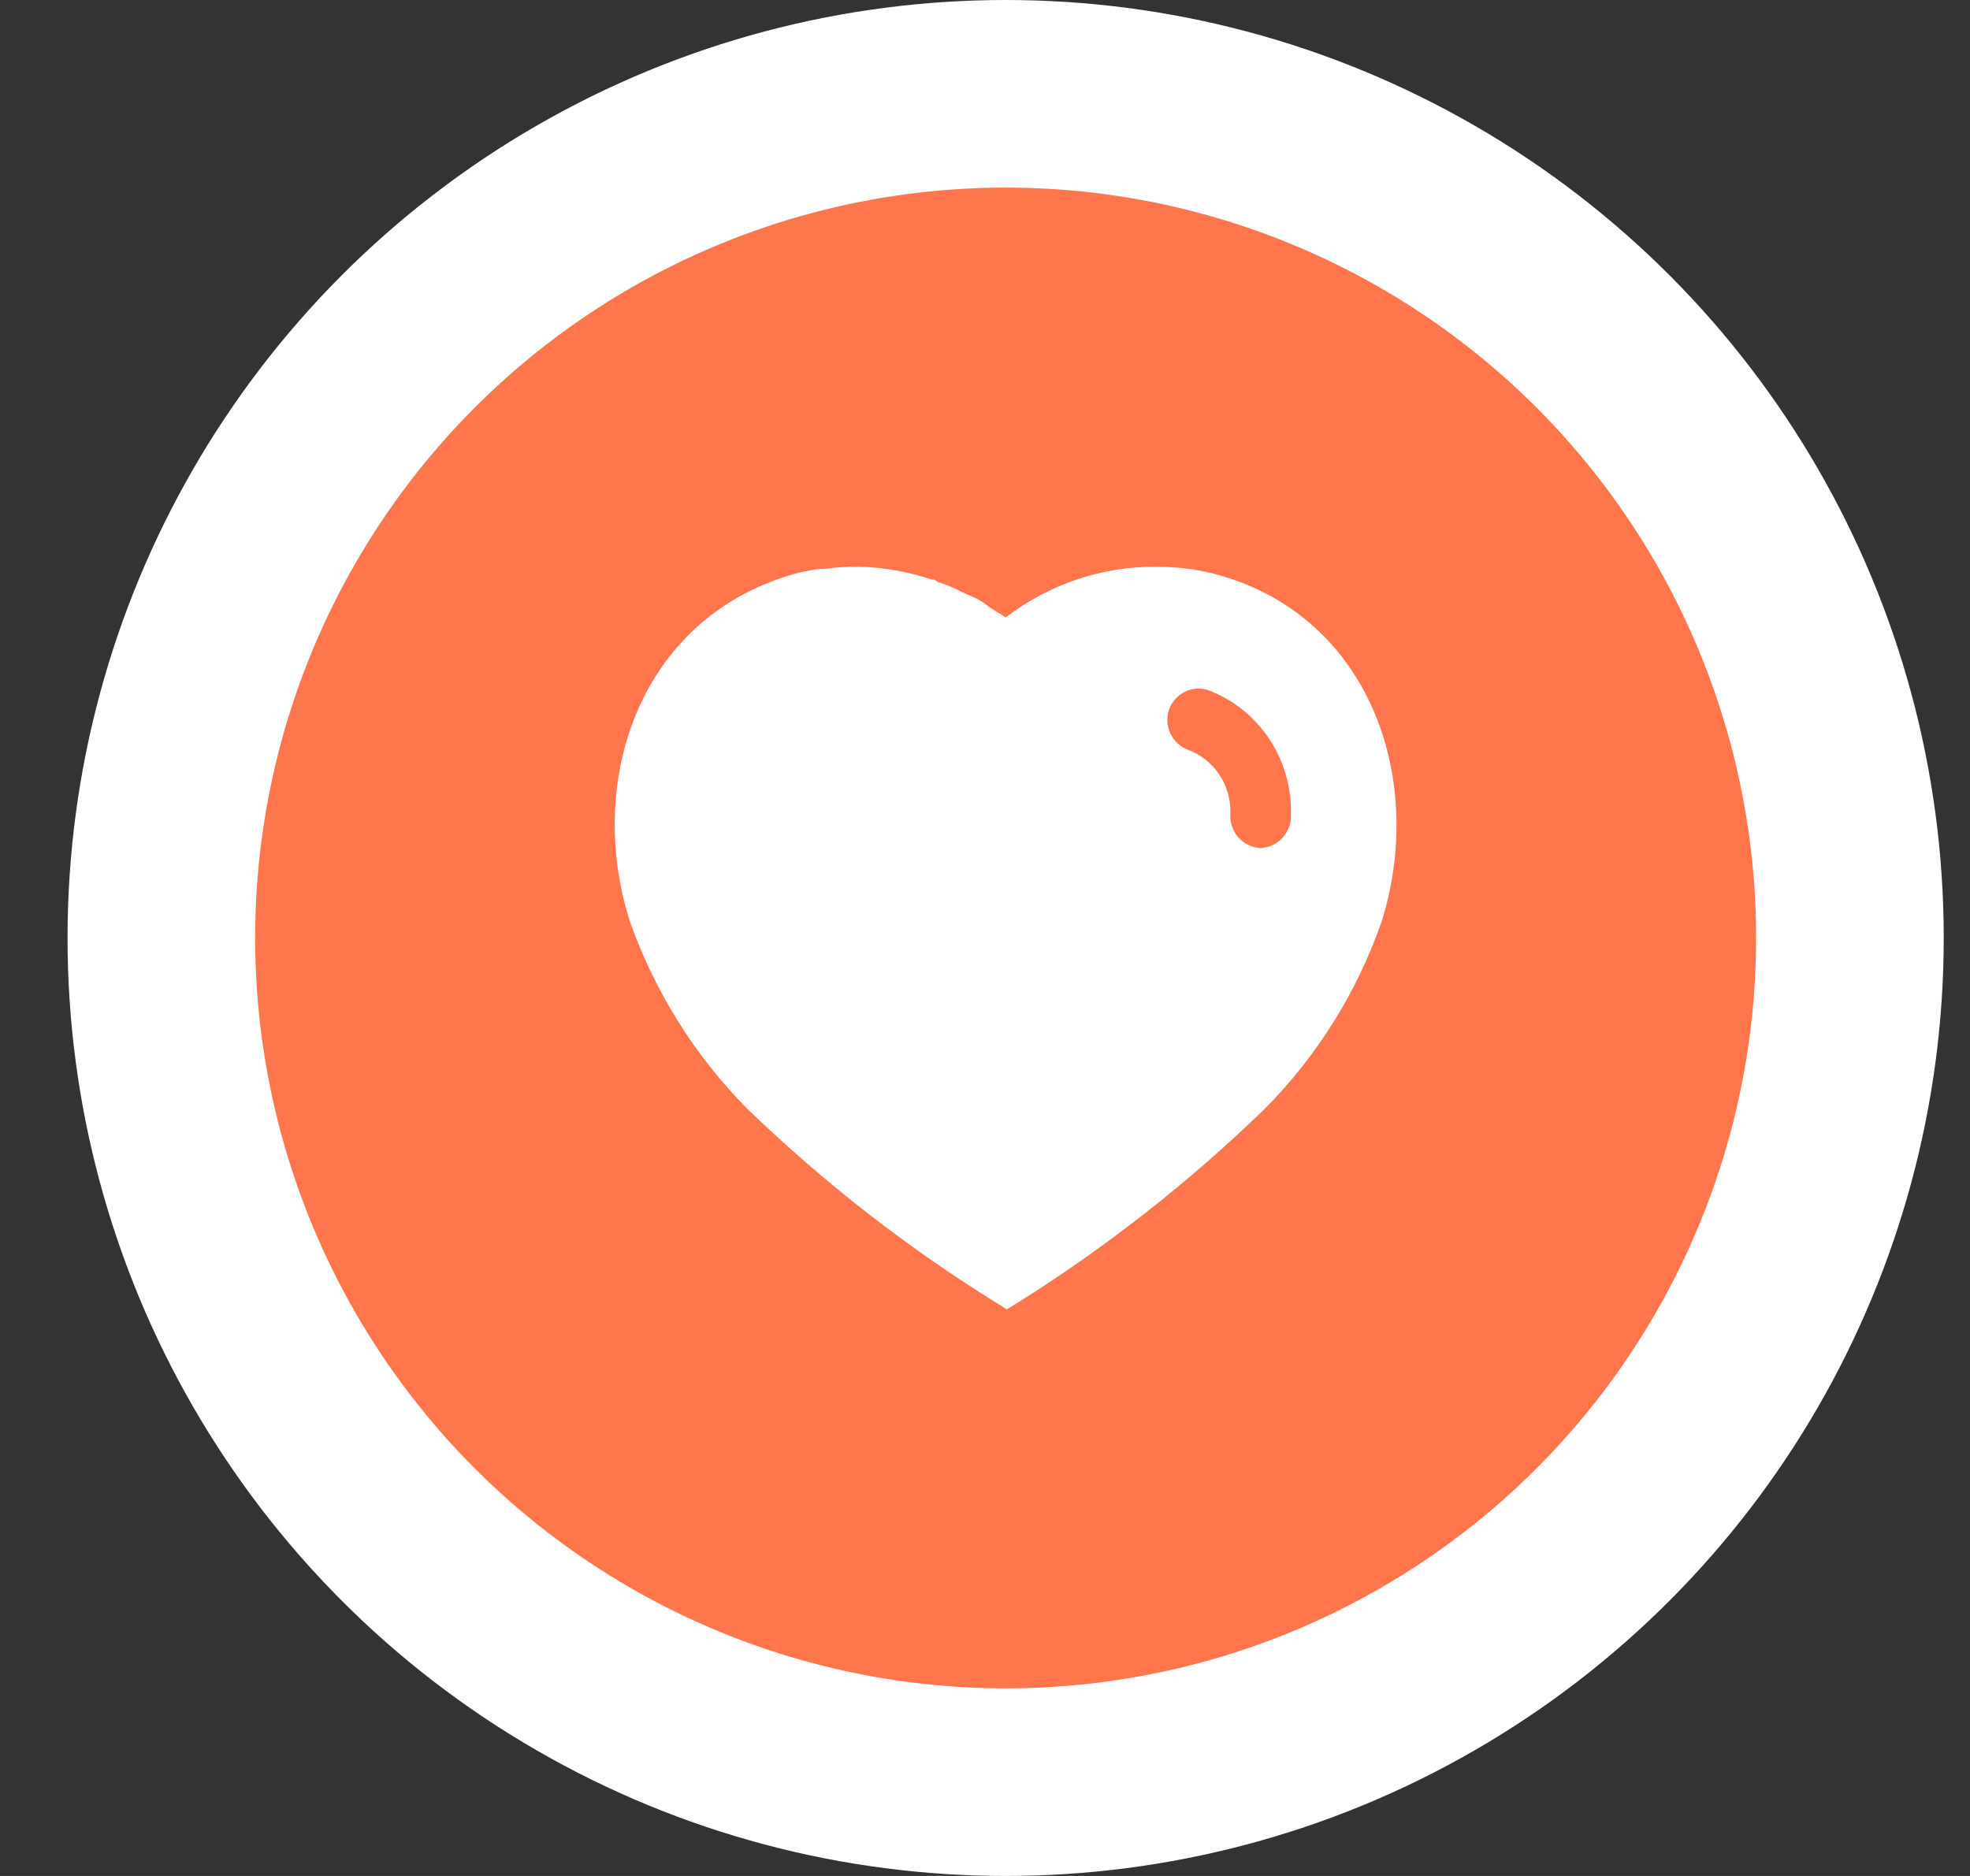<svg width="21" height="20" viewBox="0 0 21 20" fill="none" xmlns="http://www.w3.org/2000/svg">
<rect x="0" y="0" width="21" height="20" fill="#333333" stroke="none"/>
<g clip-path="url(#clip0)">
<circle cx="10.72" cy="10" r="9" fill="#FF754C" stroke="white" stroke-width="2"/>
<path fill-rule="evenodd" clip-rule="evenodd" d="M12.324 6.042C12.587 6.042 12.849 6.079 13.099 6.163C14.637 6.663 15.191 8.35 14.728 9.825C14.466 10.579 14.036 11.267 13.474 11.829C12.67 12.608 11.787 13.3 10.836 13.896L10.732 13.959L10.624 13.892C9.67 13.3 8.782 12.608 7.97 11.825C7.412 11.263 6.982 10.579 6.715 9.825C6.245 8.35 6.799 6.663 8.353 6.154C8.474 6.112 8.599 6.083 8.724 6.067H8.774C8.891 6.05 9.007 6.042 9.124 6.042H9.17C9.432 6.05 9.686 6.096 9.933 6.179H9.957C9.974 6.187 9.986 6.196 9.995 6.204C10.087 6.234 10.174 6.267 10.257 6.313L10.415 6.384C10.454 6.404 10.497 6.435 10.534 6.462C10.557 6.479 10.579 6.495 10.595 6.504C10.601 6.508 10.608 6.513 10.615 6.517C10.651 6.537 10.688 6.559 10.72 6.583C11.183 6.229 11.745 6.038 12.324 6.042ZM13.432 9.042C13.603 9.037 13.749 8.9 13.761 8.725V8.675C13.774 8.092 13.42 7.563 12.882 7.359C12.711 7.3 12.524 7.392 12.461 7.567C12.403 7.742 12.495 7.934 12.67 7.996C12.937 8.096 13.116 8.359 13.116 8.65V8.663C13.108 8.758 13.136 8.85 13.195 8.921C13.253 8.992 13.341 9.033 13.432 9.042Z" fill="white"/>
</g>
<defs>
<clipPath id="clip0">
<rect width="20" height="20" fill="white" transform="translate(0.72)"/>
</clipPath>
</defs>
</svg>
